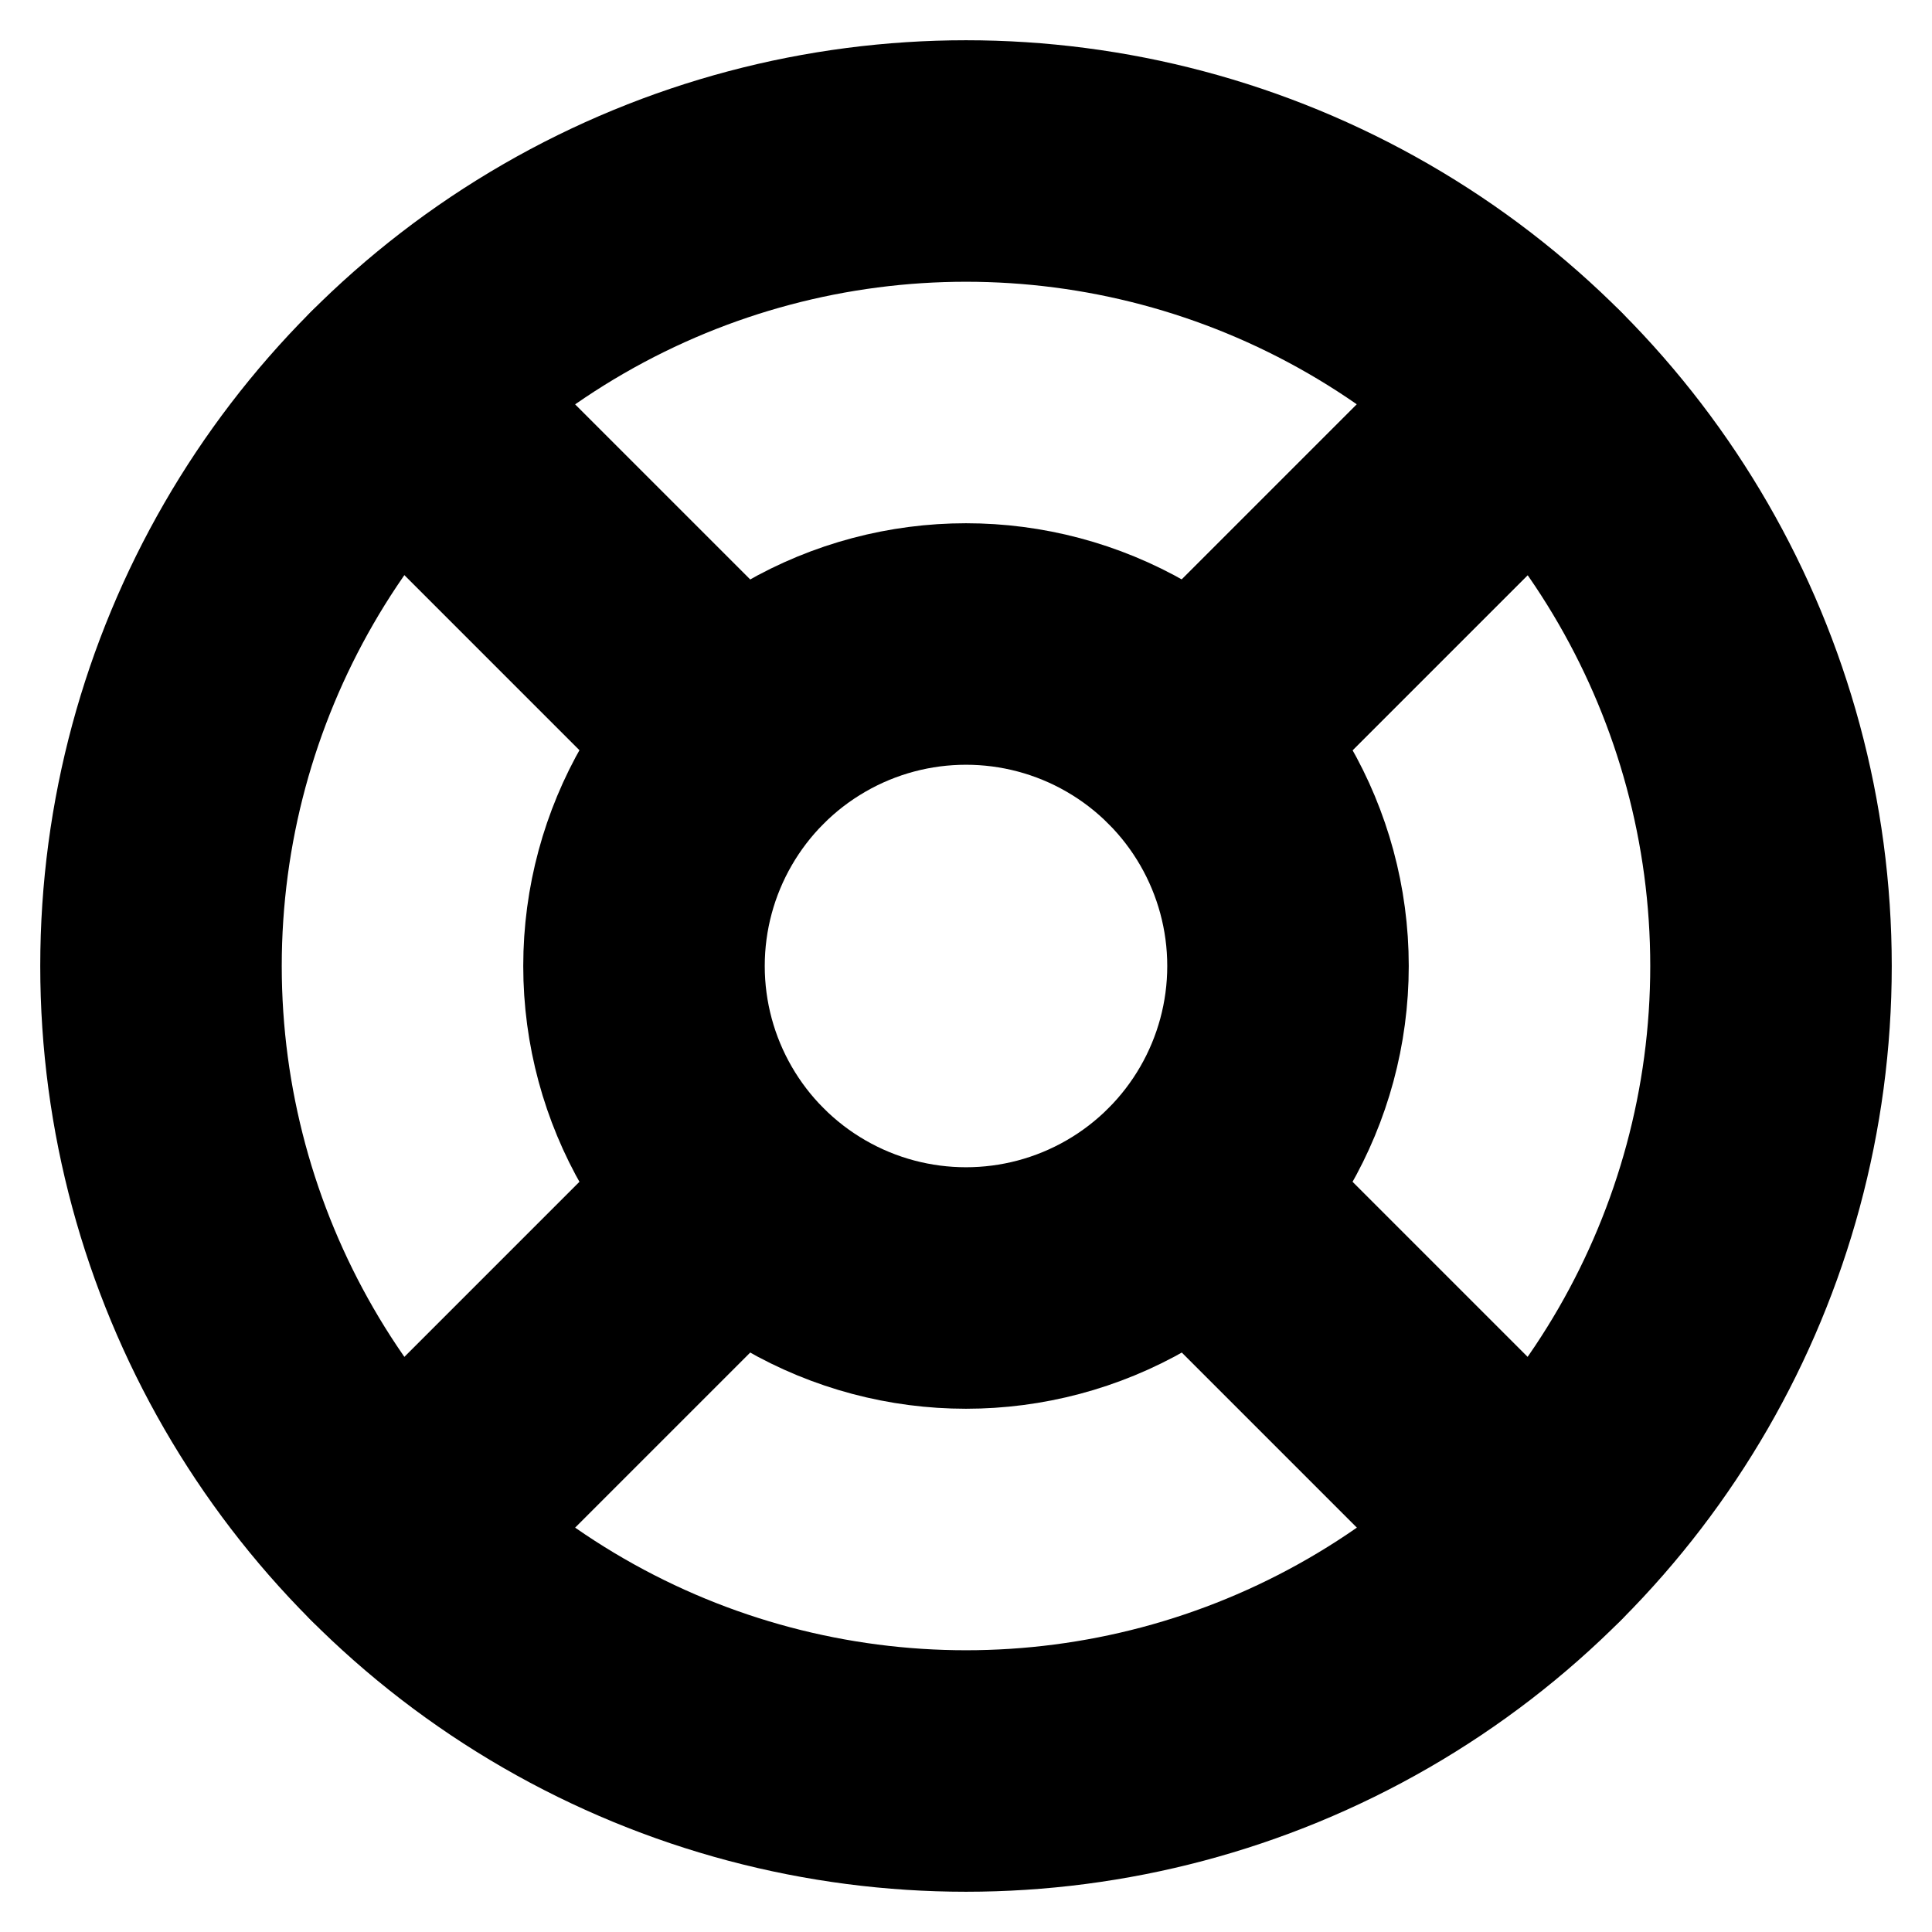 <svg xmlns="http://www.w3.org/2000/svg" width="100" height="100" viewBox="0 0 24 24" fill="none" stroke="#000000" stroke-width="3" stroke-linecap="round" stroke-linejoin="round" class="feather feather-life-buoy"><circle cx="12" cy="12" r="10"/><circle cx="12" cy="12" r="4"/><line x1="4.93" y1="4.93" x2="9.17" y2="9.17"/><line x1="14.83" y1="14.83" x2="19.07" y2="19.07"/><line x1="14.83" y1="9.17" x2="19.07" y2="4.93"/><line x1="14.83" y1="9.17" x2="18.36" y2="5.64"/><line x1="4.93" y1="19.07" x2="9.17" y2="14.83"/></svg>
